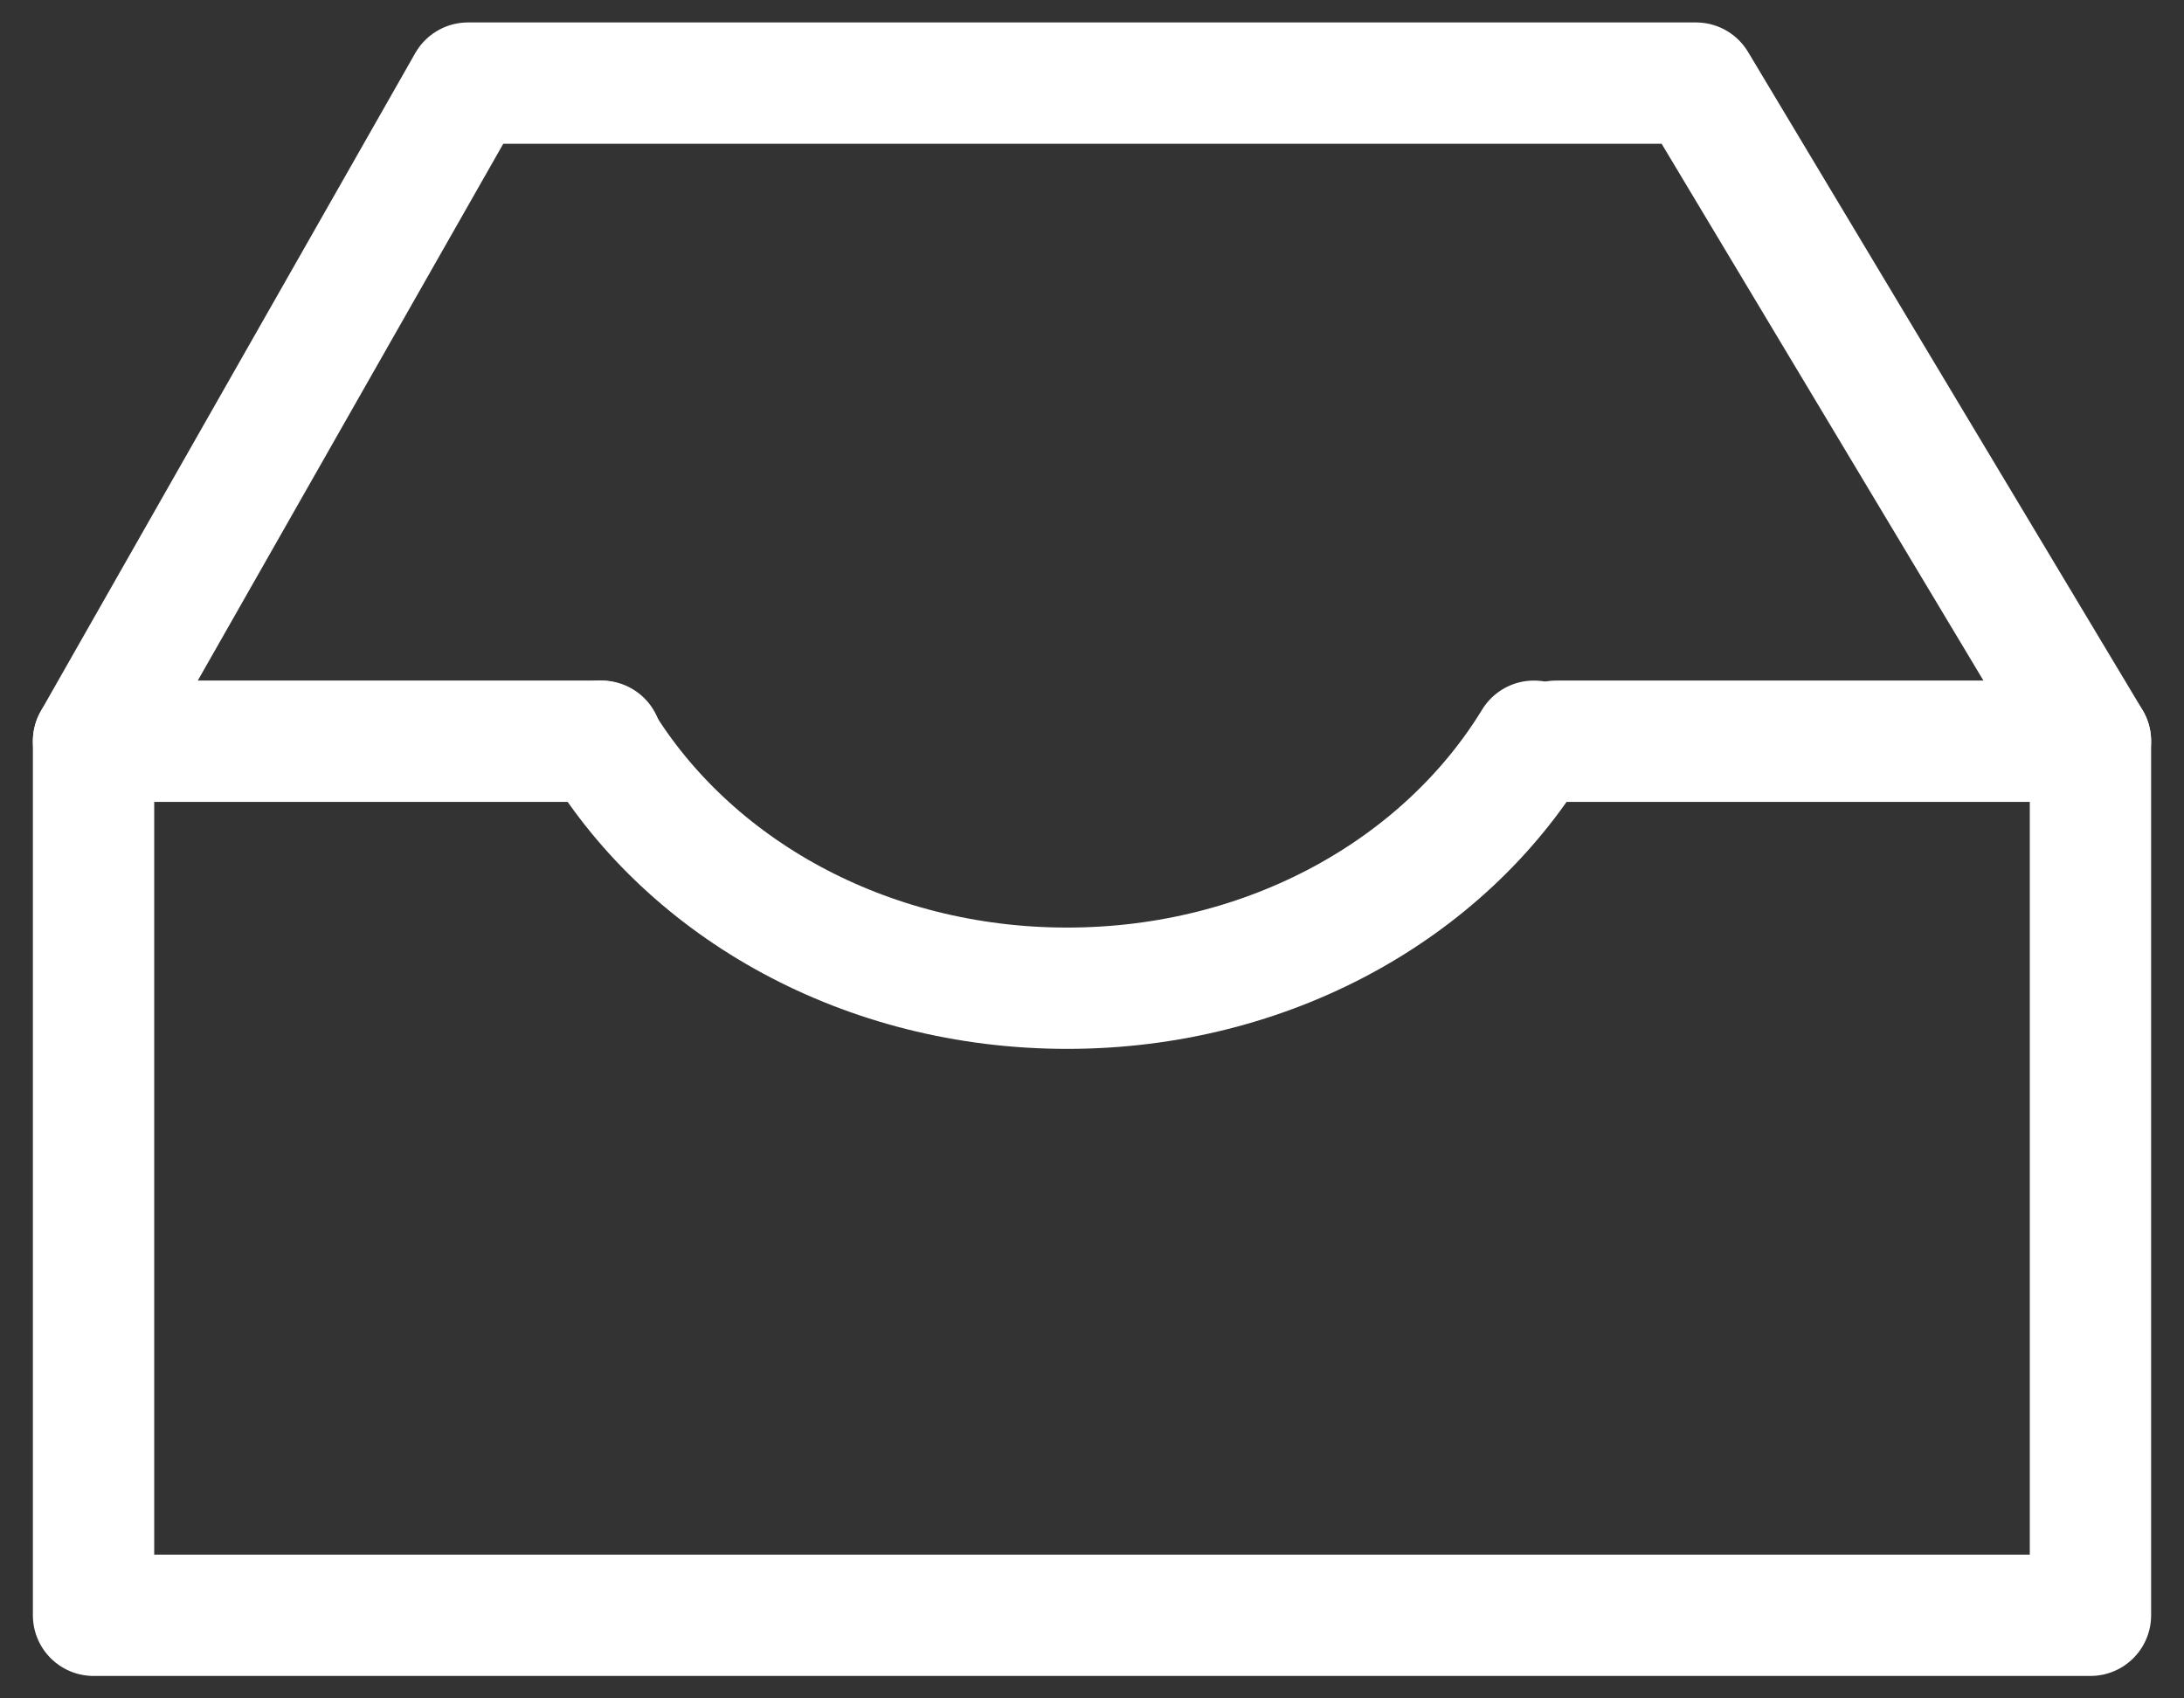 <svg width="18" height="14" viewBox="0 0 18 14" fill="none" xmlns="http://www.w3.org/2000/svg">
  <rect x="0" y="0" width="18" height="14" fill="#333333" stroke="none"/>
  <path d="M12.826 6.11H17.229V13.315H0.771V6.11H4.958" stroke="white" stroke-miterlimit="10"
    stroke-linecap="round" stroke-linejoin="round" />
  <path d="M0.771 6.109L3.857 0.685H13.978L17.229 6.109" stroke="white" stroke-miterlimit="10"
    stroke-linecap="round" stroke-linejoin="round" />
  <path
    d="M12.642 6.11C11.901 7.324 10.461 8.146 8.795 8.146C7.128 8.146 5.688 7.324 4.948 6.11"
    stroke="white" stroke-miterlimit="10" stroke-linecap="round" stroke-linejoin="round" />
</svg>
